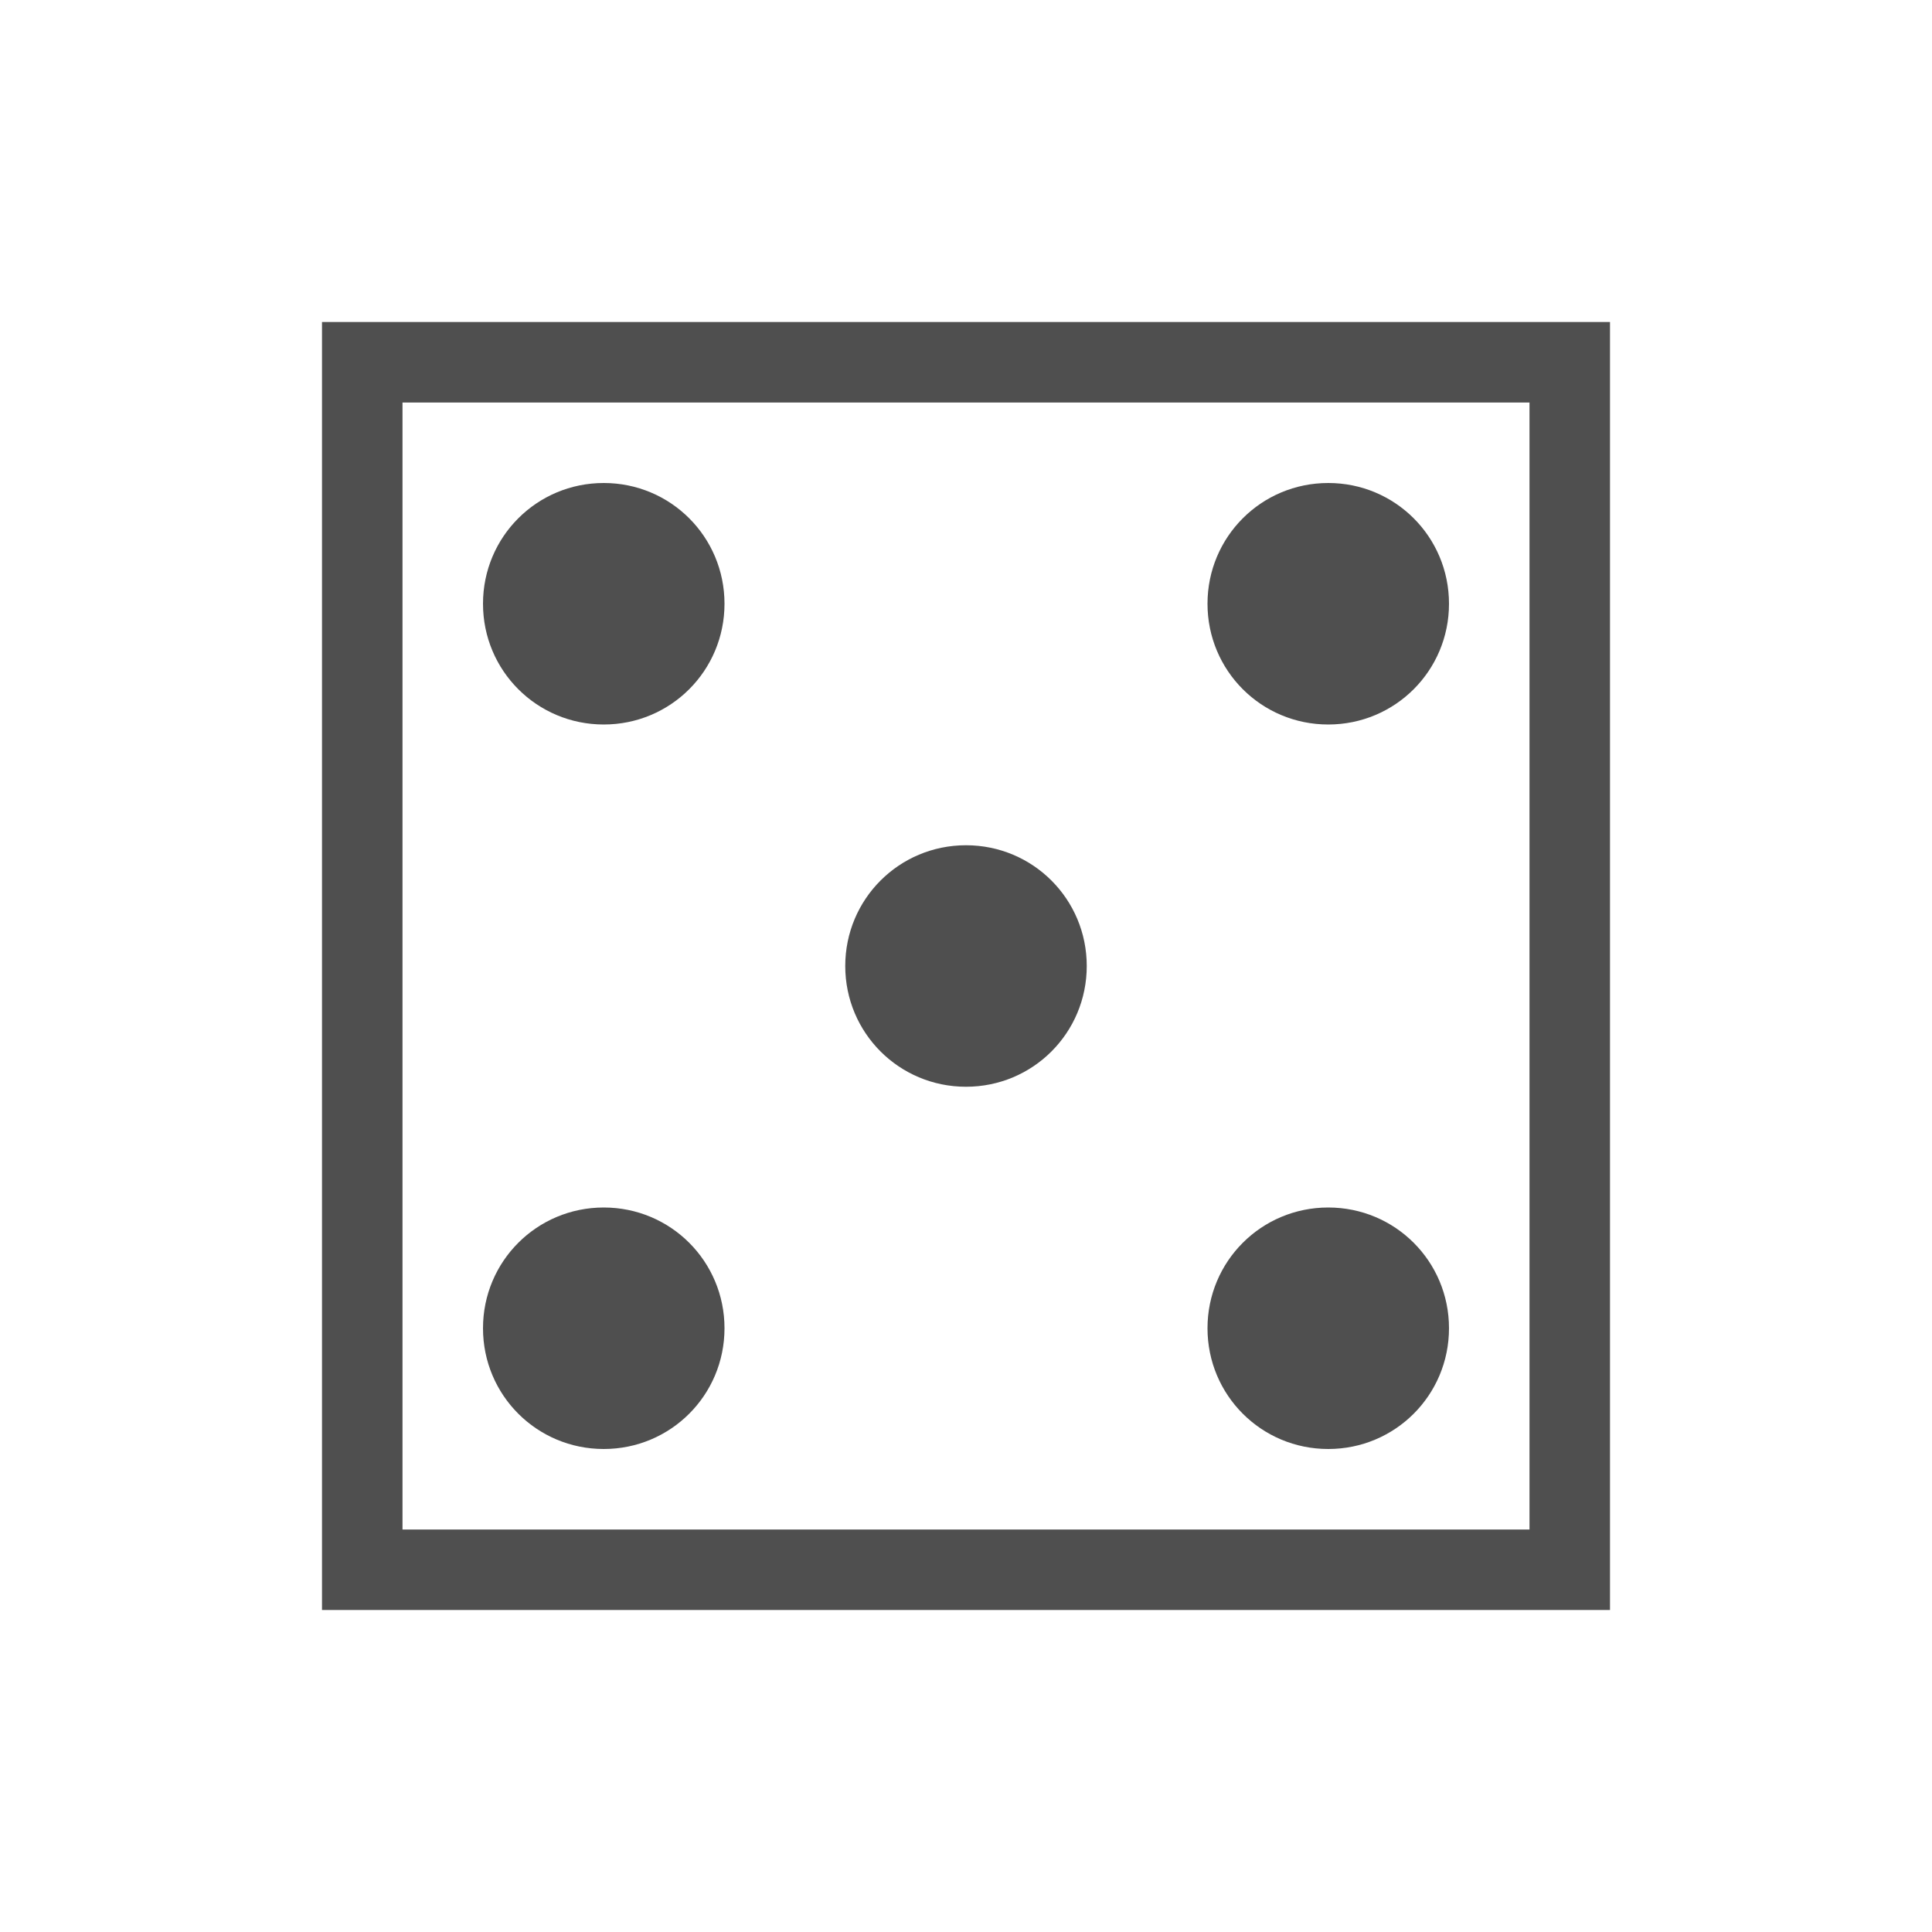 <svg xmlns="http://www.w3.org/2000/svg" viewBox="0 0 24 24">
    <path d="M4 4v16h16V4H4zm1 1h14v14H5V5zm2.5 1C6.669 6 6 6.669 6 7.5S6.669 9 7.5 9 9 8.331 9 7.5 8.331 6 7.5 6zm9 0c-.831 0-1.5.669-1.5 1.5S15.669 9 16.5 9 18 8.331 18 7.5 17.331 6 16.5 6zM12 10.5c-.831 0-1.5.669-1.5 1.5s.669 1.5 1.5 1.5 1.5-.669 1.5-1.5-.669-1.5-1.5-1.5zM7.5 15c-.831 0-1.5.669-1.5 1.5S6.669 18 7.5 18 9 17.331 9 16.5 8.331 15 7.5 15zm9 0c-.831 0-1.5.669-1.5 1.5s.669 1.5 1.5 1.5 1.5-.669 1.5-1.5-.669-1.5-1.5-1.5z" style="fill:currentColor;fill-opacity:1;stroke:none;color:#050505;opacity:.7"/>
</svg>
